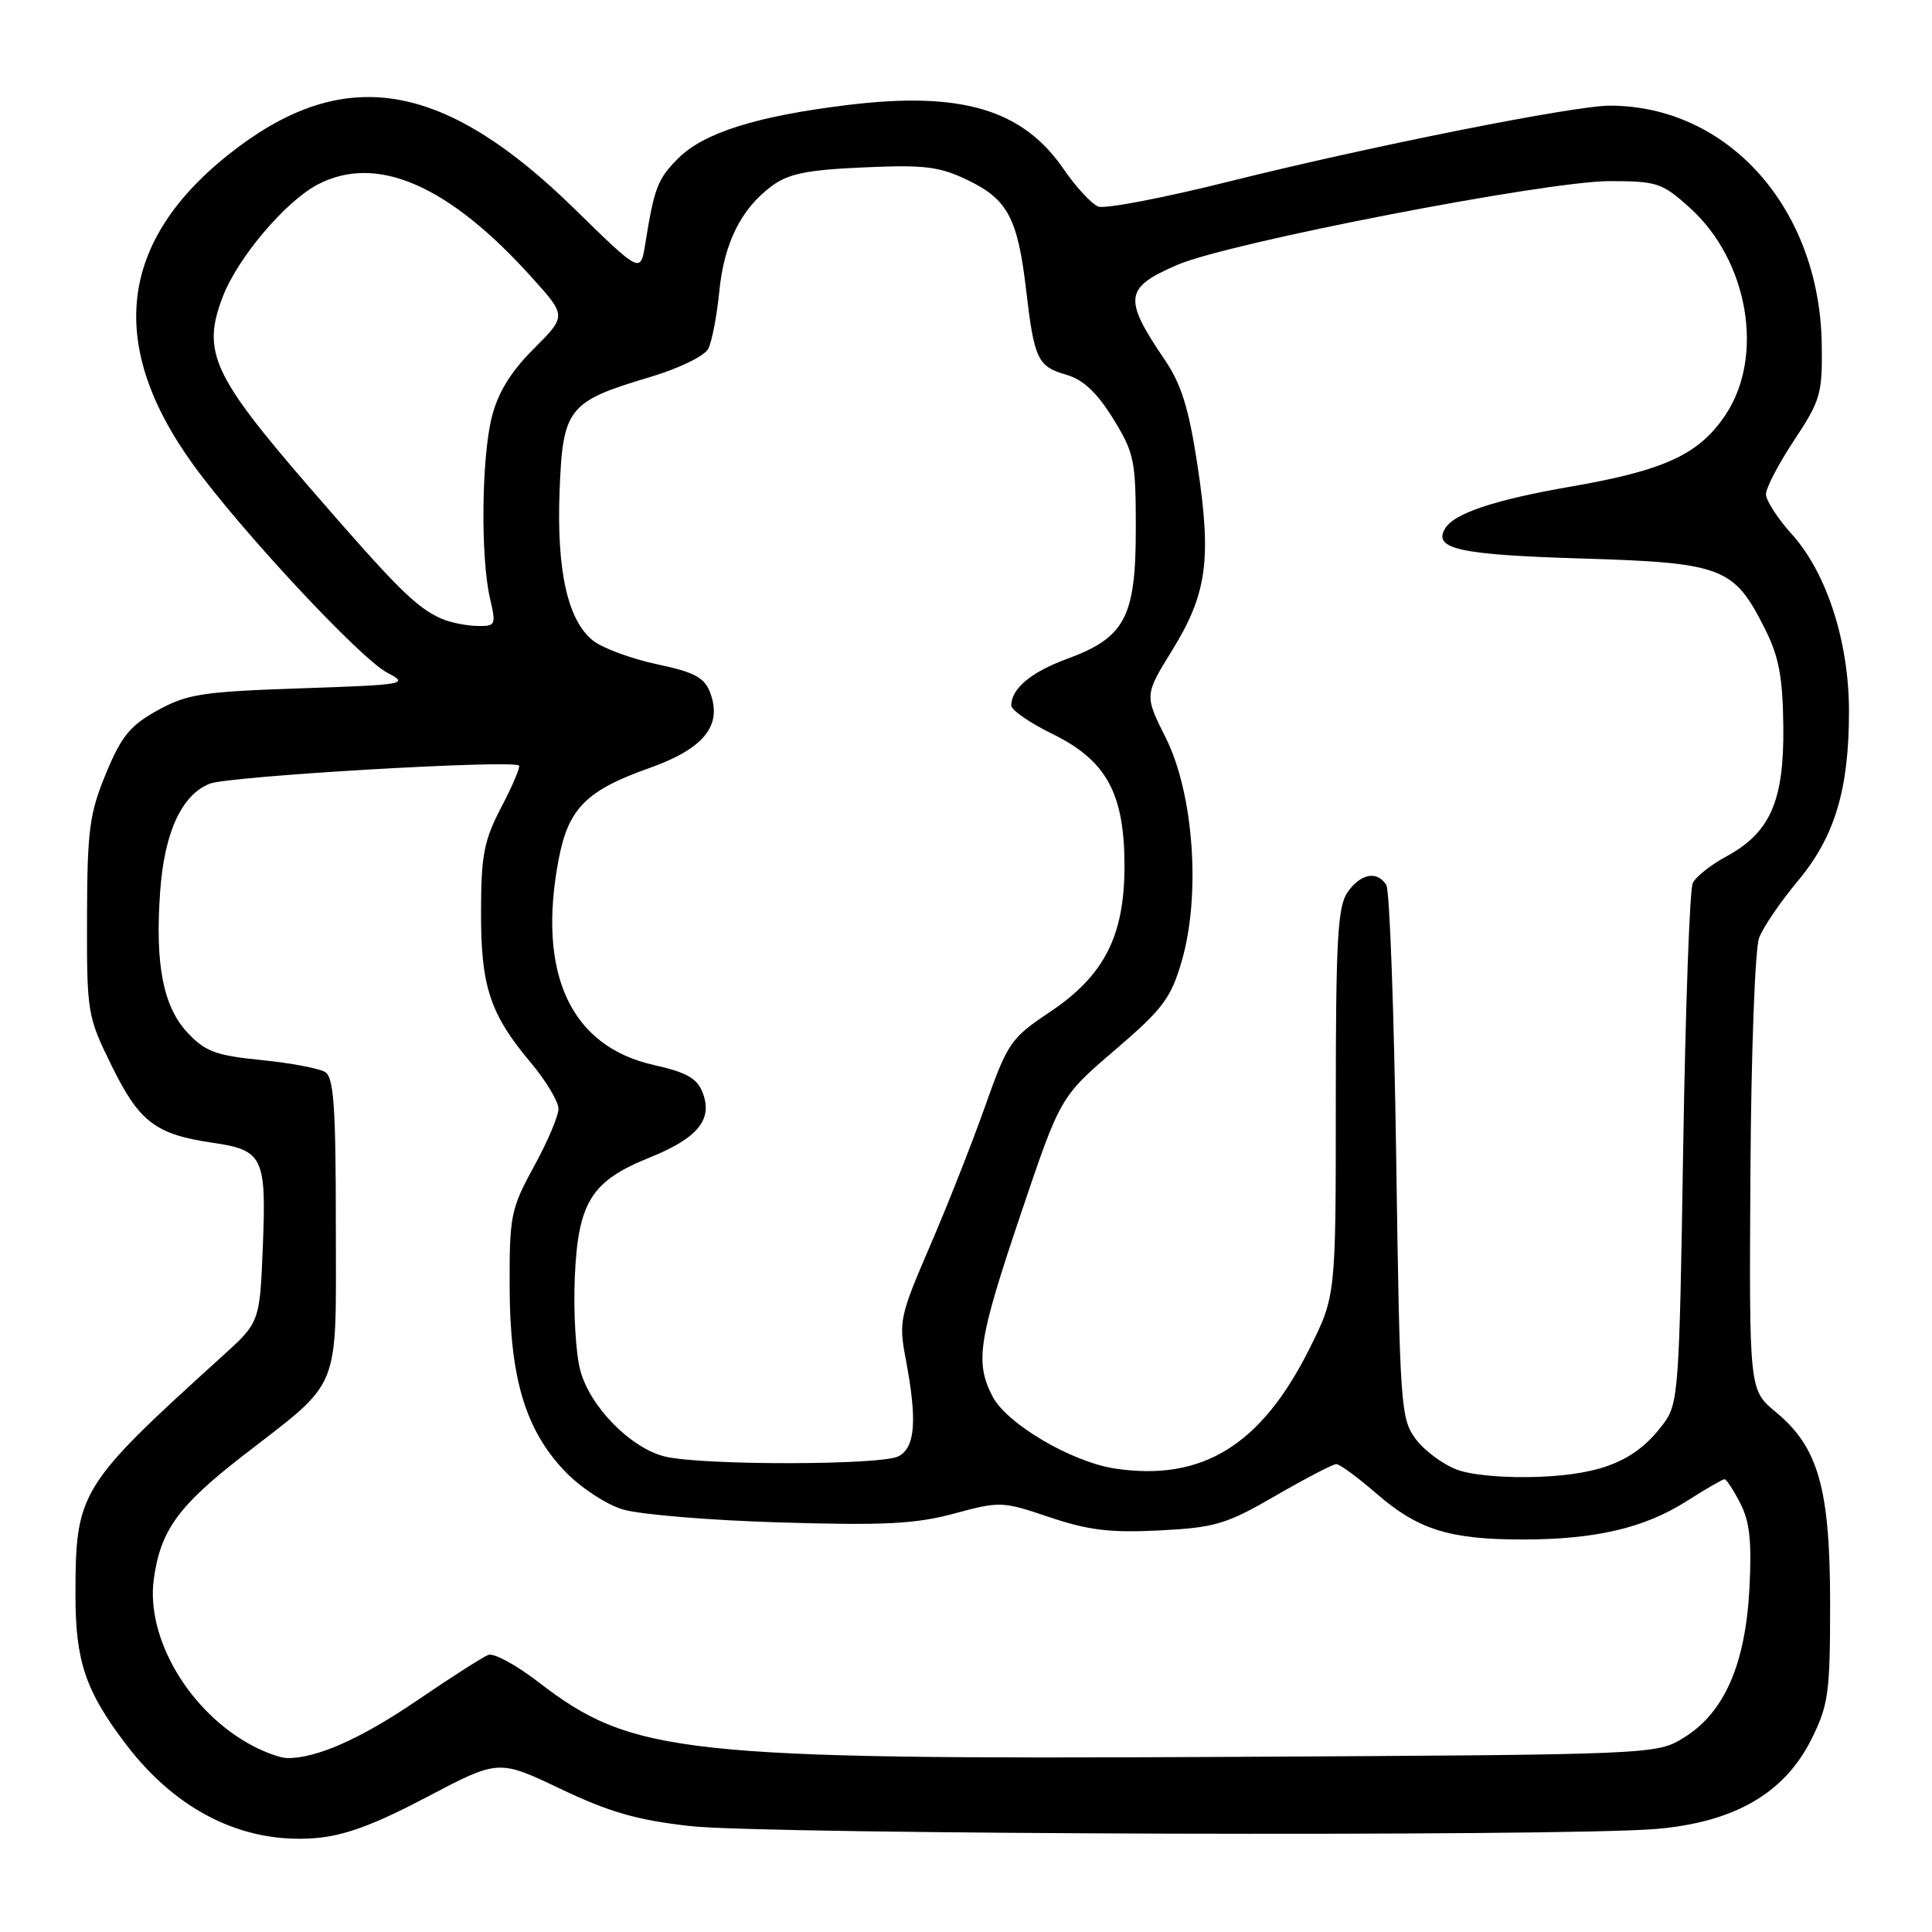 <?xml version="1.0" encoding="UTF-8" standalone="no"?>
<!DOCTYPE svg PUBLIC "-//W3C//DTD SVG 1.1//EN" "http://www.w3.org/Graphics/SVG/1.1/DTD/svg11.dtd" >
<svg xmlns="http://www.w3.org/2000/svg" xmlns:xlink="http://www.w3.org/1999/xlink" version="1.1" viewBox="0 0 256 256">
 <g >
 <path fill="currentColor"
d=" M 56.54 238.13 C 66.06 233.12 66.06 233.12 74.28 237.04 C 80.74 240.12 84.43 241.18 91.50 241.97 C 101.39 243.08 207.03 243.39 219.40 242.35 C 229.78 241.47 236.42 237.65 240.00 230.50 C 242.28 225.94 242.50 224.37 242.50 212.50 C 242.50 197.24 240.94 191.75 235.30 187.10 C 231.77 184.19 231.77 184.19 231.94 155.52 C 232.03 139.71 232.55 125.69 233.09 124.27 C 233.62 122.86 235.93 119.48 238.20 116.76 C 243.11 110.90 245.00 104.64 245.00 94.25 C 245.00 85.03 242.05 75.90 237.41 70.77 C 235.54 68.69 234.00 66.31 234.00 65.48 C 234.00 64.65 235.69 61.42 237.75 58.31 C 241.24 53.04 241.49 52.17 241.39 45.58 C 241.11 27.62 228.99 14.00 213.29 14.00 C 208.56 14.00 181.34 19.43 162.82 24.06 C 154.19 26.22 146.41 27.71 145.53 27.37 C 144.65 27.04 142.57 24.79 140.91 22.37 C 135.49 14.49 127.35 12.08 112.34 13.91 C 100.35 15.36 93.25 17.59 89.89 20.96 C 87.13 23.71 86.71 24.81 85.49 32.37 C 84.87 36.23 84.87 36.23 76.10 27.65 C 59.07 10.98 46.12 8.61 31.58 19.48 C 15.84 31.26 13.83 45.25 25.55 61.50 C 31.78 70.14 47.69 87.22 51.27 89.11 C 54.22 90.66 53.86 90.73 39.79 91.21 C 26.84 91.65 24.80 91.96 20.89 94.12 C 17.24 96.13 16.08 97.55 14.03 102.52 C 11.85 107.81 11.56 110.00 11.53 121.51 C 11.50 134.25 11.57 134.66 14.82 141.27 C 18.46 148.67 20.63 150.32 28.17 151.42 C 34.85 152.39 35.30 153.32 34.83 165.10 C 34.42 175.21 34.42 175.21 29.46 179.70 C 10.49 196.89 10.00 197.68 10.00 211.40 C 10.00 220.16 11.35 224.11 16.73 231.18 C 23.44 239.97 32.24 244.32 41.76 243.56 C 45.61 243.26 49.59 241.79 56.54 238.13 Z  M 33.50 231.34 C 25.15 226.95 19.30 217.10 20.38 209.23 C 21.26 202.83 23.60 199.57 32.00 193.04 C 45.43 182.61 44.50 184.90 44.50 162.38 C 44.50 146.64 44.23 142.76 43.08 142.05 C 42.29 141.56 38.49 140.85 34.61 140.46 C 28.60 139.86 27.18 139.33 24.84 136.83 C 21.62 133.38 20.53 127.78 21.22 118.15 C 21.78 110.28 24.06 105.33 27.80 103.84 C 30.29 102.84 67.97 100.64 68.77 101.44 C 68.97 101.63 67.92 104.10 66.44 106.93 C 64.13 111.34 63.75 113.29 63.74 120.78 C 63.71 130.72 64.91 134.36 70.36 140.84 C 72.36 143.23 74.00 145.97 74.00 146.92 C 74.00 147.87 72.54 151.31 70.75 154.57 C 67.69 160.16 67.50 161.08 67.53 170.50 C 67.56 182.61 69.61 189.46 74.85 194.95 C 76.86 197.06 80.29 199.33 82.50 200.00 C 84.70 200.68 94.09 201.46 103.36 201.73 C 117.20 202.15 121.34 201.93 126.45 200.55 C 132.50 198.91 132.84 198.93 139.08 201.04 C 144.22 202.77 147.13 203.12 153.66 202.79 C 161.03 202.41 162.50 201.97 169.04 198.18 C 173.01 195.88 176.63 194.00 177.07 194.00 C 177.52 194.00 179.94 195.78 182.45 197.96 C 187.90 202.68 192.08 203.99 201.70 203.99 C 211.32 204.00 217.84 202.49 223.44 198.94 C 225.98 197.32 228.27 196.00 228.51 196.00 C 228.75 196.00 229.69 197.43 230.59 199.18 C 231.85 201.60 232.13 204.26 231.81 210.47 C 231.28 220.53 228.49 226.91 223.18 230.21 C 219.50 232.50 219.50 232.50 162.00 232.80 C 90.28 233.17 83.75 232.45 71.35 222.89 C 68.42 220.63 65.43 219.00 64.71 219.28 C 63.98 219.56 59.72 222.28 55.25 225.33 C 47.78 230.42 41.84 233.04 38.00 232.95 C 37.17 232.94 35.15 232.21 33.50 231.34 Z  M 193.09 194.75 C 191.22 194.06 188.75 192.23 187.59 190.68 C 185.59 187.98 185.48 186.40 185.00 153.18 C 184.72 134.11 184.14 117.94 183.69 117.25 C 182.46 115.34 180.29 115.75 178.56 118.22 C 177.25 120.09 177.00 124.50 177.00 146.09 C 177.00 171.73 177.00 171.73 173.49 178.75 C 167.10 191.52 159.30 196.32 147.75 194.59 C 142.00 193.73 133.39 188.66 131.52 185.04 C 129.17 180.49 129.61 177.61 135.25 160.89 C 140.50 145.33 140.50 145.33 147.73 139.14 C 154.10 133.68 155.16 132.27 156.59 127.33 C 159.13 118.60 158.17 105.17 154.49 97.81 C 151.64 92.12 151.64 92.12 155.33 86.15 C 159.93 78.69 160.56 74.13 158.68 61.70 C 157.54 54.15 156.54 50.93 154.35 47.70 C 148.79 39.51 148.98 38.12 156.02 35.09 C 162.84 32.15 204.93 24.00 213.25 24.00 C 219.58 24.00 220.24 24.22 223.94 27.56 C 231.64 34.52 233.82 47.13 228.68 54.91 C 225.18 60.20 220.62 62.32 208.07 64.49 C 198.14 66.21 192.73 68.00 191.51 69.99 C 189.81 72.73 193.29 73.51 209.48 74.00 C 228.28 74.57 229.76 75.14 233.85 83.30 C 235.73 87.03 236.22 89.69 236.30 96.32 C 236.40 106.16 234.56 110.34 228.72 113.50 C 226.69 114.60 224.70 116.17 224.30 117.00 C 223.89 117.83 223.33 133.66 223.03 152.18 C 222.52 184.42 222.41 185.98 220.40 188.68 C 216.83 193.46 212.51 195.31 204.11 195.68 C 199.65 195.87 195.09 195.49 193.09 194.75 Z  M 88.16 193.01 C 83.62 191.93 78.19 186.44 76.89 181.58 C 76.30 179.38 75.97 173.89 76.16 169.37 C 76.58 159.31 78.32 156.50 86.06 153.39 C 92.44 150.82 94.47 148.36 93.12 144.82 C 92.38 142.88 91.02 142.10 86.64 141.12 C 75.61 138.65 71.15 129.03 74.02 113.89 C 75.30 107.14 77.67 104.74 85.99 101.79 C 93.29 99.20 95.76 96.14 94.09 91.75 C 93.34 89.77 92.00 89.06 87.03 88.01 C 83.66 87.29 79.86 85.89 78.59 84.89 C 75.22 82.24 73.74 75.61 74.15 65.01 C 74.57 54.09 75.28 53.19 86.08 49.98 C 89.97 48.82 93.35 47.18 93.85 46.21 C 94.33 45.27 94.98 41.89 95.30 38.71 C 95.93 32.21 98.17 27.70 102.26 24.65 C 104.47 23.01 106.93 22.51 114.46 22.18 C 122.57 21.82 124.50 22.06 128.29 23.90 C 133.53 26.43 134.86 28.95 135.97 38.45 C 137.04 47.60 137.50 48.57 141.28 49.65 C 143.52 50.29 145.34 52.00 147.48 55.45 C 150.30 60.02 150.50 60.99 150.50 70.10 C 150.50 81.78 149.07 84.48 141.40 87.30 C 136.63 89.05 134.00 91.25 134.00 93.48 C 134.00 94.09 136.46 95.79 139.47 97.26 C 146.62 100.77 149.00 105.13 149.00 114.75 C 149.00 124.04 146.31 129.29 139.08 134.12 C 133.93 137.56 133.51 138.17 130.52 146.62 C 128.79 151.50 125.50 159.85 123.20 165.17 C 119.24 174.35 119.07 175.11 120.01 180.06 C 121.55 188.17 121.29 191.78 119.07 192.96 C 116.84 194.16 93.16 194.19 88.16 193.01 Z  M 58.50 81.98 C 55.14 80.49 52.63 77.99 41.13 64.72 C 28.15 49.73 26.73 46.62 29.51 39.34 C 31.49 34.15 37.85 26.65 42.15 24.42 C 49.97 20.38 59.49 24.54 70.53 36.83 C 75.07 41.87 75.07 41.87 70.70 46.24 C 67.67 49.27 65.98 52.03 65.17 55.25 C 63.80 60.67 63.67 73.86 64.92 79.25 C 65.76 82.87 65.69 83.00 63.14 82.94 C 61.69 82.90 59.60 82.47 58.50 81.98 Z "/>
</g>
</svg>